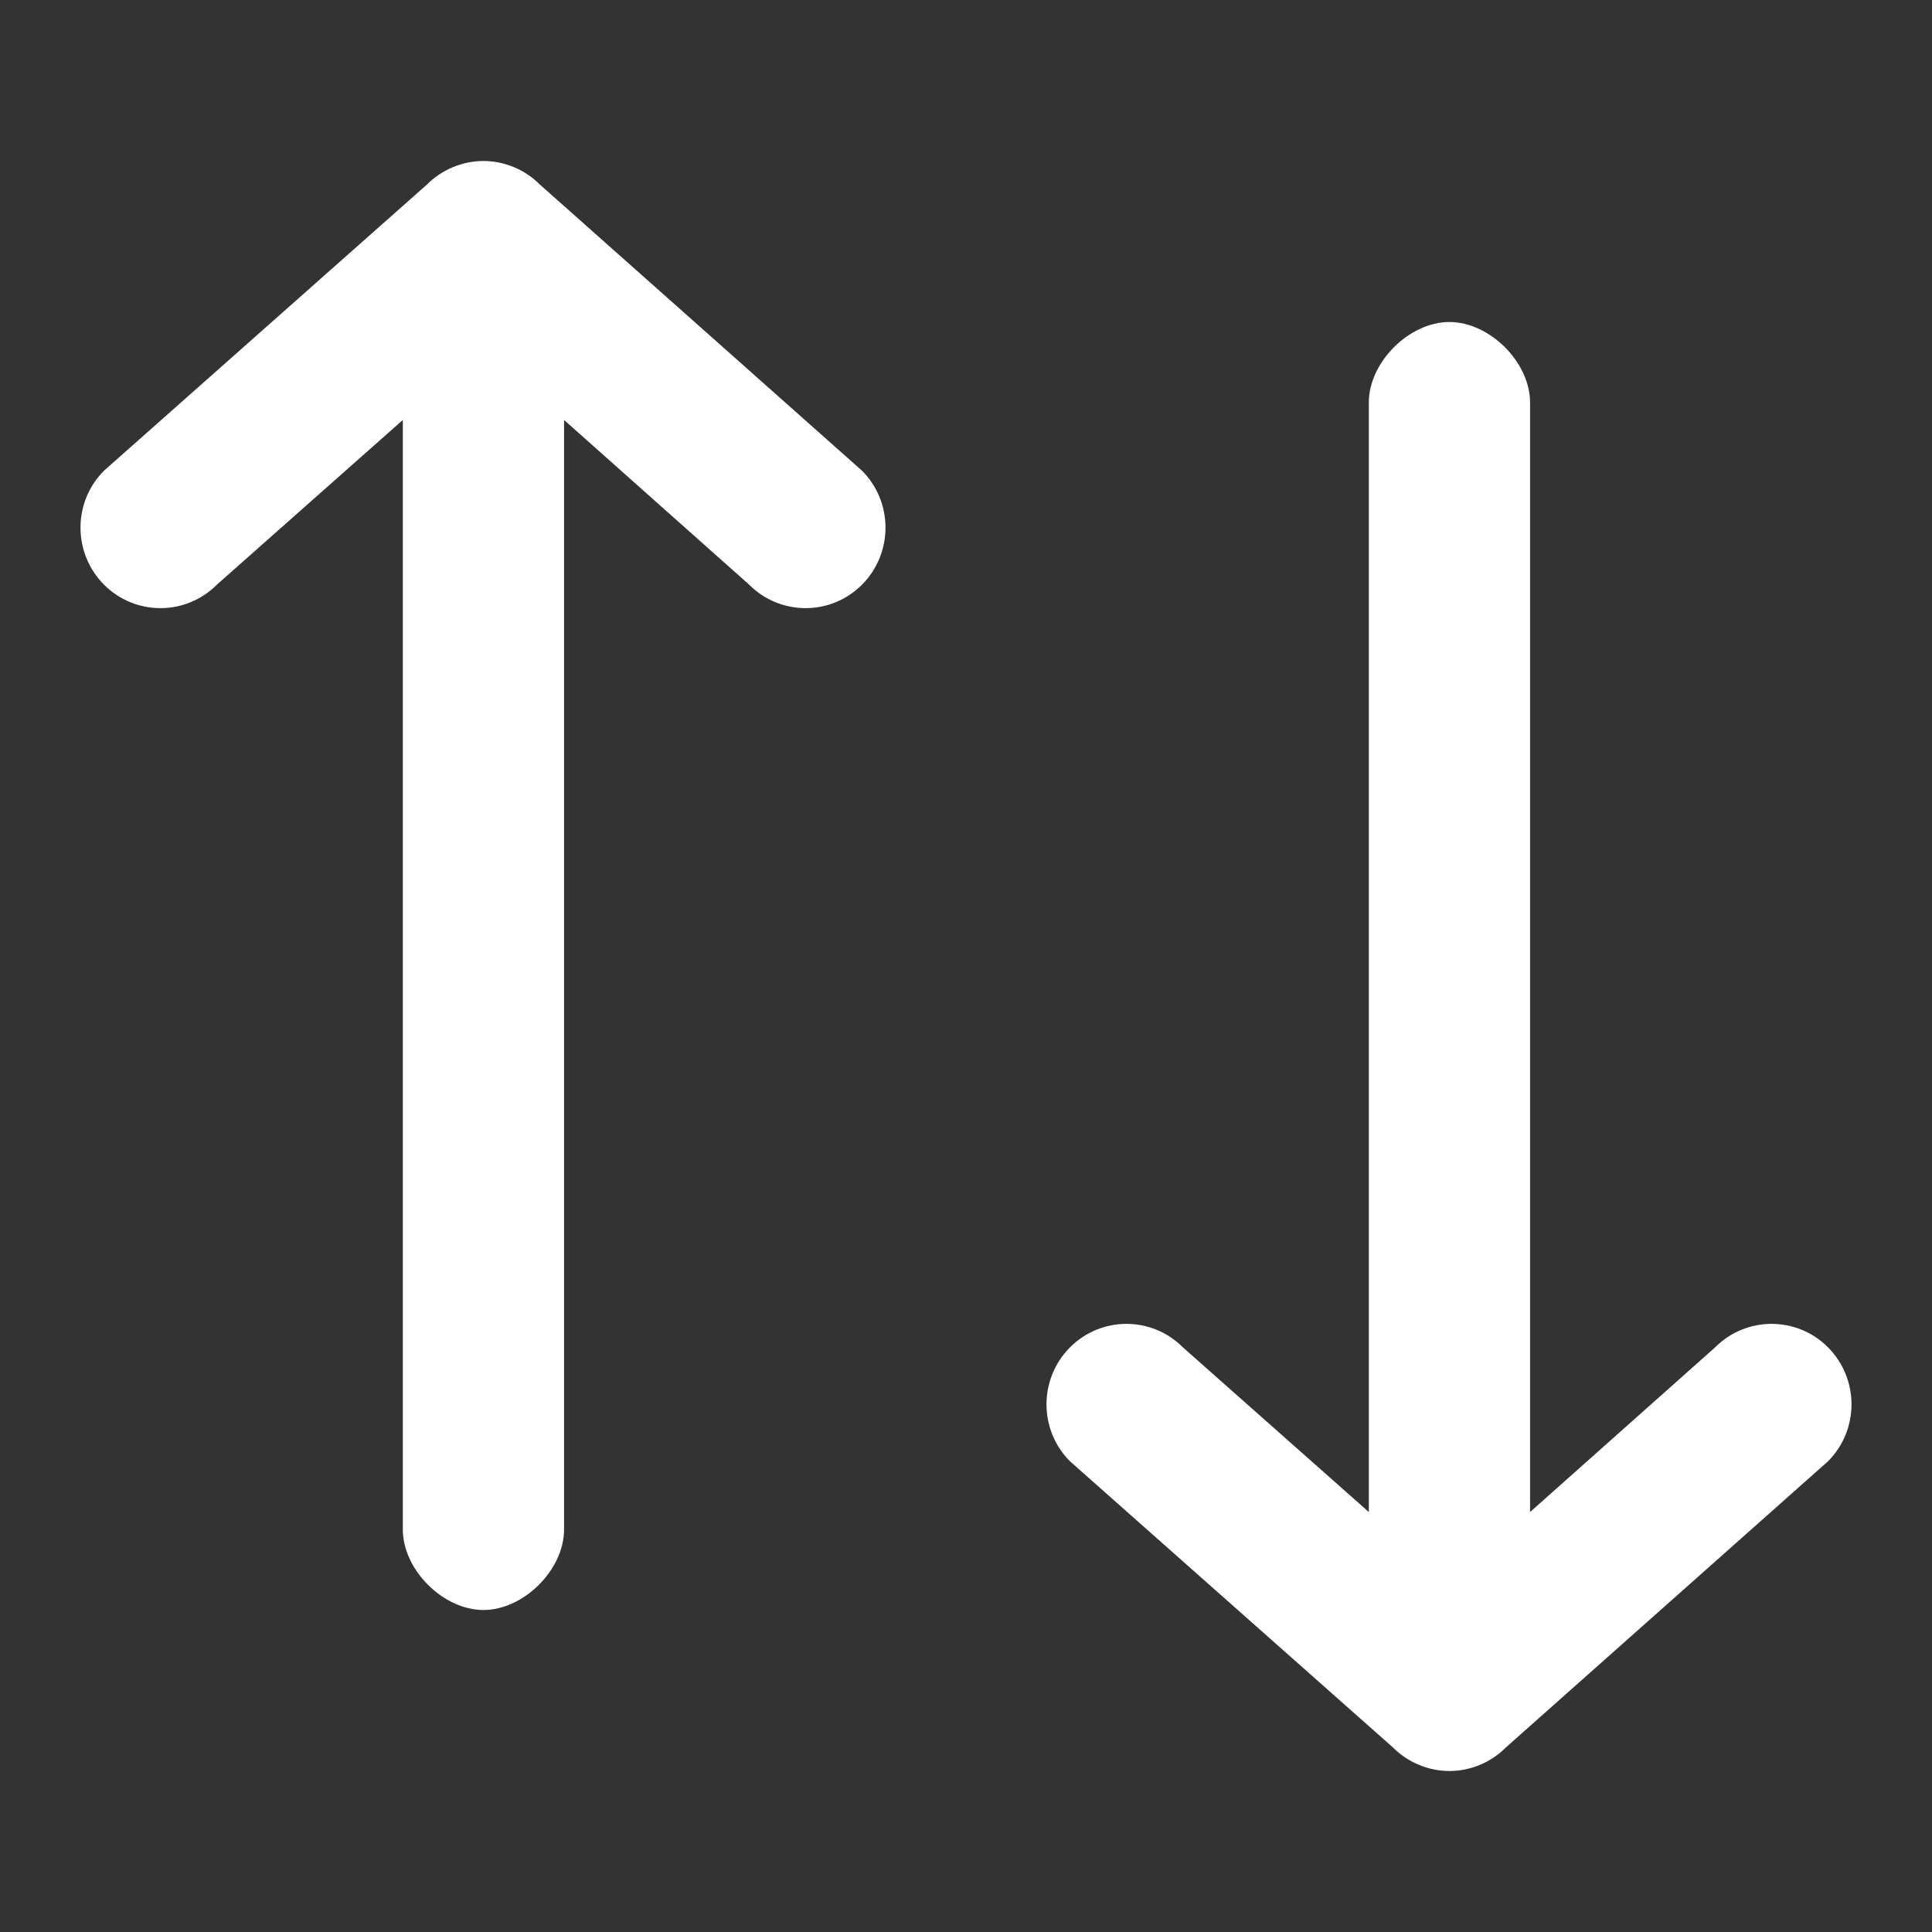 <svg width="24" height="24" viewBox="0 0 24 24" fill="none" xmlns="http://www.w3.org/2000/svg">
<rect x="0" y="0" width="24" height="24" fill="#333333" stroke="none"/>
<path d="M9.305 7.262L7.007 5.217V19C7.007 19.5 6.506 20 6.005 20C5.505 20 5.004 19.5 5.004 19V5.217L2.695 7.262C2.307 7.652 1.679 7.652 1.291 7.262C0.903 6.871 0.903 6.238 1.291 5.848L5.303 2.293C5.488 2.107 5.744 2 6.005 2C6.267 2 6.523 2.107 6.707 2.293L10.709 5.848C11.097 6.238 11.097 6.871 10.709 7.262C10.322 7.652 9.693 7.652 9.305 7.262Z" fill="white"/>
<path d="M21.305 16.738L19.007 18.783V5C19.007 4.5 18.506 4 18.005 4C17.505 4 17.004 4.5 17.004 5L17.004 18.783L14.695 16.738C14.307 16.348 13.679 16.348 13.291 16.738C12.903 17.129 12.903 17.762 13.291 18.152L17.303 21.707C17.488 21.893 17.744 22 18.005 22C18.267 22 18.523 21.893 18.707 21.707L22.709 18.152C23.097 17.762 23.097 17.129 22.709 16.738C22.322 16.348 21.693 16.348 21.305 16.738Z" fill="white"/>
</svg>
